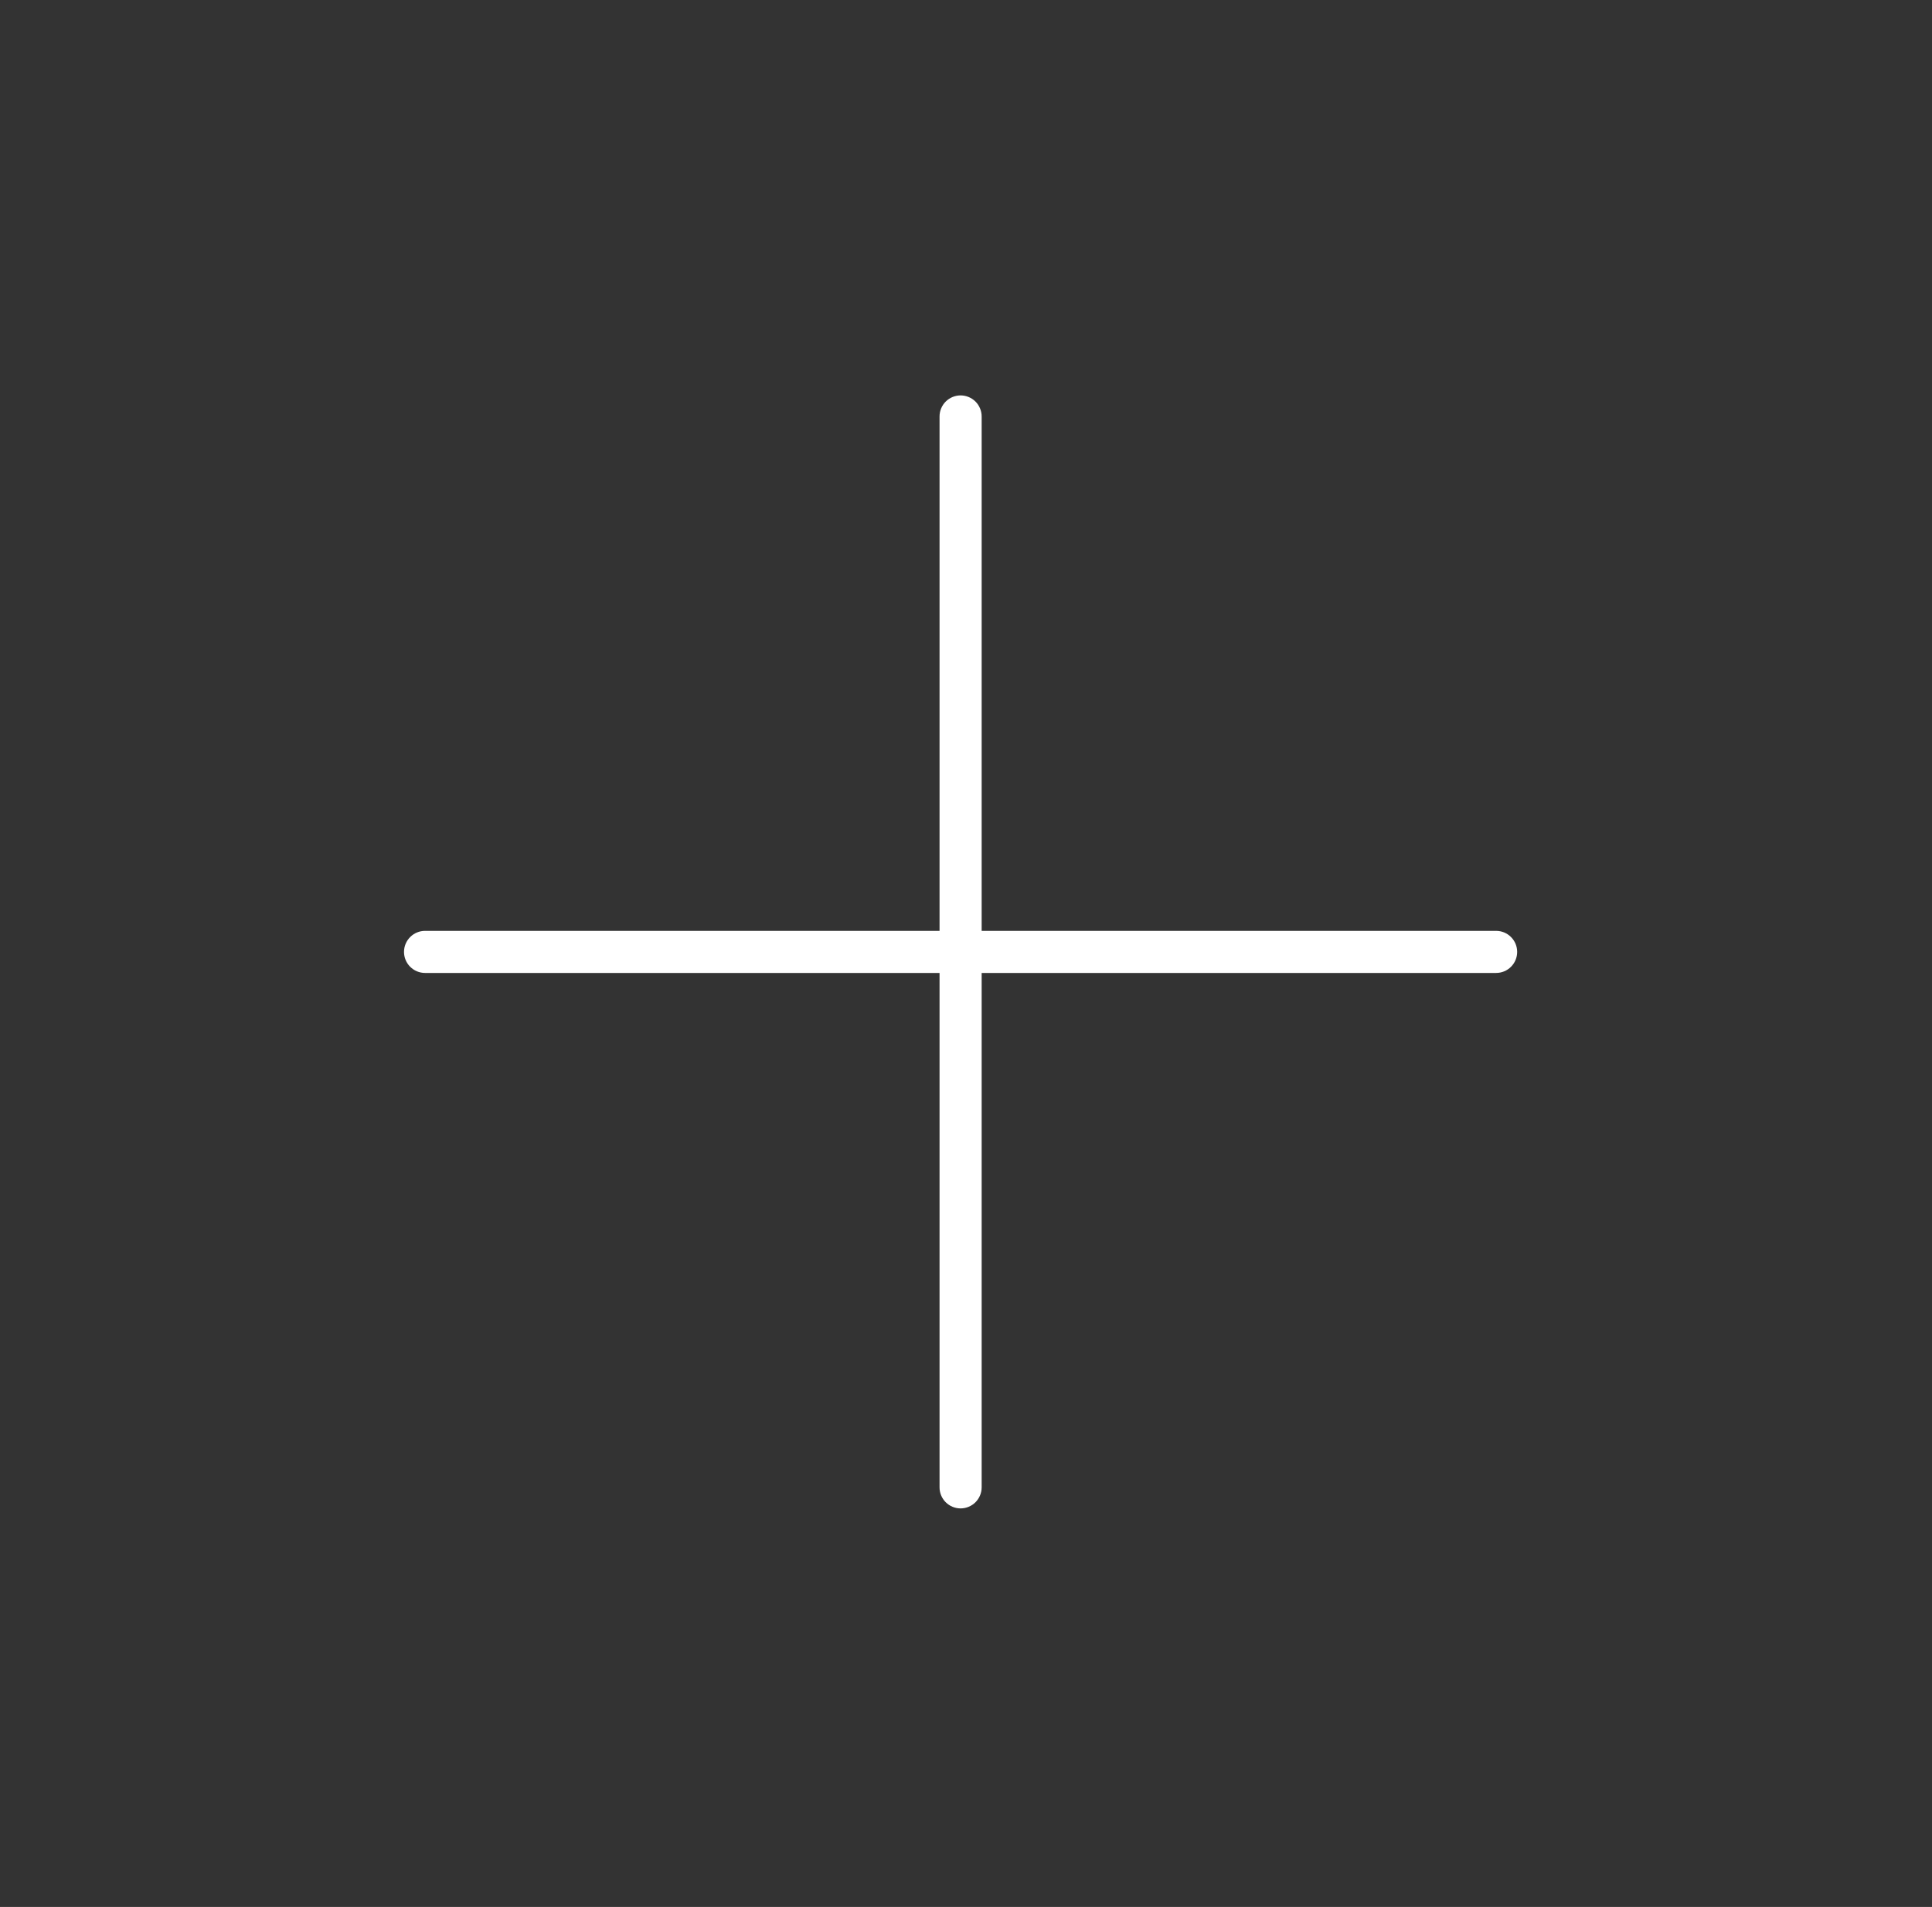 <svg width="78" height="77" viewBox="0 0 78 77" fill="none" xmlns="http://www.w3.org/2000/svg">
<rect x="0" y="0" width="78" height="77" fill="#333333" stroke="none"/>
<g id="ph:x-thin" clip-path="url(#clip0_101_209)">
<path id="Vector" d="M60.402 37.587C60.628 37.587 60.844 37.676 61.003 37.836C61.163 37.995 61.252 38.211 61.252 38.437C61.252 38.662 61.163 38.878 61.003 39.037C60.844 39.197 60.628 39.286 60.402 39.286L39.632 39.286L39.632 60.057C39.632 60.282 39.542 60.499 39.383 60.658C39.223 60.817 39.007 60.907 38.782 60.907C38.556 60.907 38.34 60.817 38.181 60.658C38.022 60.499 37.932 60.282 37.932 60.057L37.932 39.286L17.161 39.286C16.936 39.286 16.72 39.197 16.56 39.037C16.401 38.878 16.311 38.662 16.311 38.437C16.311 38.211 16.401 37.995 16.56 37.836C16.72 37.676 16.936 37.587 17.161 37.587L37.932 37.587L37.932 16.816C37.932 16.704 37.954 16.594 37.997 16.491C38.039 16.388 38.102 16.294 38.181 16.215C38.26 16.136 38.353 16.074 38.456 16.031C38.56 15.988 38.67 15.966 38.782 15.966C38.893 15.966 39.004 15.988 39.107 16.031C39.21 16.074 39.304 16.136 39.383 16.215C39.462 16.294 39.524 16.388 39.567 16.491C39.61 16.594 39.632 16.704 39.632 16.816L39.632 37.587L60.402 37.587Z" fill="white"/>
</g>
<defs>
<clipPath id="clip0_101_209">
<rect width="54.358" height="54.358" fill="white" transform="translate(0.345 38.437) rotate(-45)"/>
</clipPath>
</defs>
</svg>
